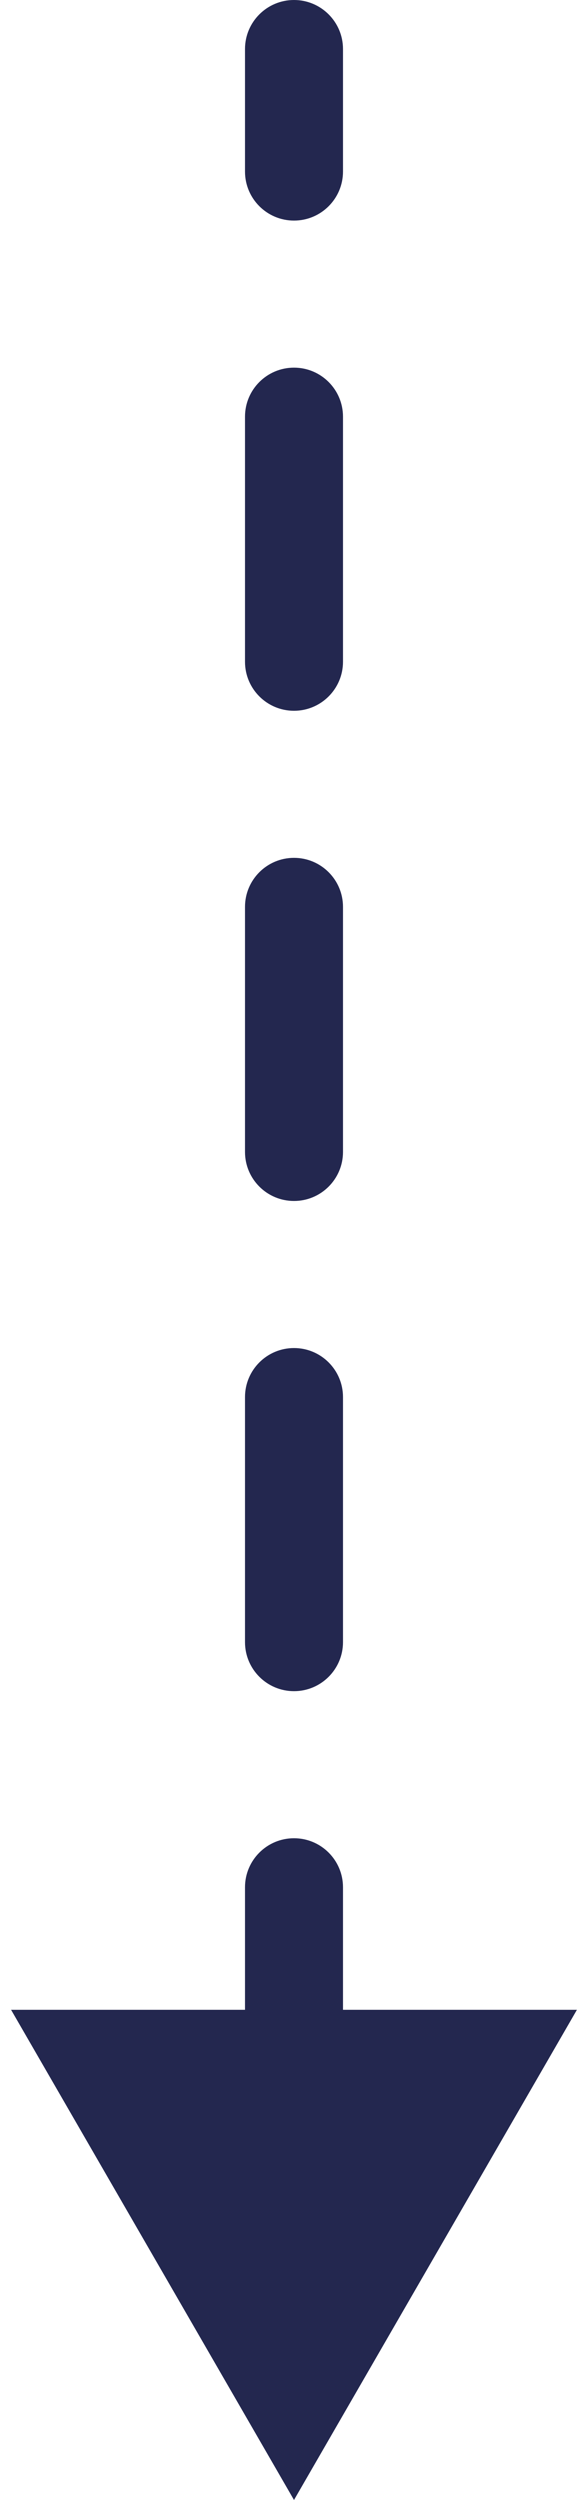 <svg width="12" height="51" viewBox="0 0 12 51" fill="none" xmlns="http://www.w3.org/2000/svg">
<path d="M7 1C7 0.448 6.552 -2.41411e-08 6 0C5.448 2.41411e-08 5 0.448 5 1L7 1ZM6 51L11.774 41L0.226 41L6 51ZM5 3.5C5 4.052 5.448 4.5 6 4.5C6.552 4.5 7 4.052 7 3.5L5 3.5ZM7 8.5C7 7.948 6.552 7.5 6 7.5C5.448 7.5 5 7.948 5 8.5L7 8.5ZM5 13.5C5 14.052 5.448 14.5 6 14.5C6.552 14.5 7 14.052 7 13.5L5 13.5ZM7 18.5C7 17.948 6.552 17.5 6 17.5C5.448 17.5 5 17.948 5 18.5L7 18.5ZM5 23.5C5 24.052 5.448 24.5 6 24.5C6.552 24.5 7 24.052 7 23.5L5 23.5ZM7 28.5C7 27.948 6.552 27.5 6 27.5C5.448 27.5 5 27.948 5 28.5L7 28.5ZM5 33.5C5 34.052 5.448 34.5 6 34.5C6.552 34.5 7 34.052 7 33.5L5 33.5ZM7 38.5C7 37.948 6.552 37.5 6 37.5C5.448 37.5 5 37.948 5 38.5L7 38.5ZM5 43.5C5 44.052 5.448 44.5 6 44.5C6.552 44.5 7 44.052 7 43.5L5 43.5ZM7 48.5C7 47.948 6.552 47.5 6 47.5C5.448 47.5 5 47.948 5 48.5L7 48.5ZM5 1L5 3.5L7 3.5L7 1L5 1ZM5 8.5L5 13.5L7 13.5L7 8.5L5 8.5ZM5 18.5L5 23.5L7 23.5L7 18.5L5 18.5ZM5 28.5L5 33.5L7 33.5L7 28.5L5 28.5ZM5 38.5L5 43.5L7 43.5L7 38.5L5 38.5Z" fill="#23274F"/>
</svg>
